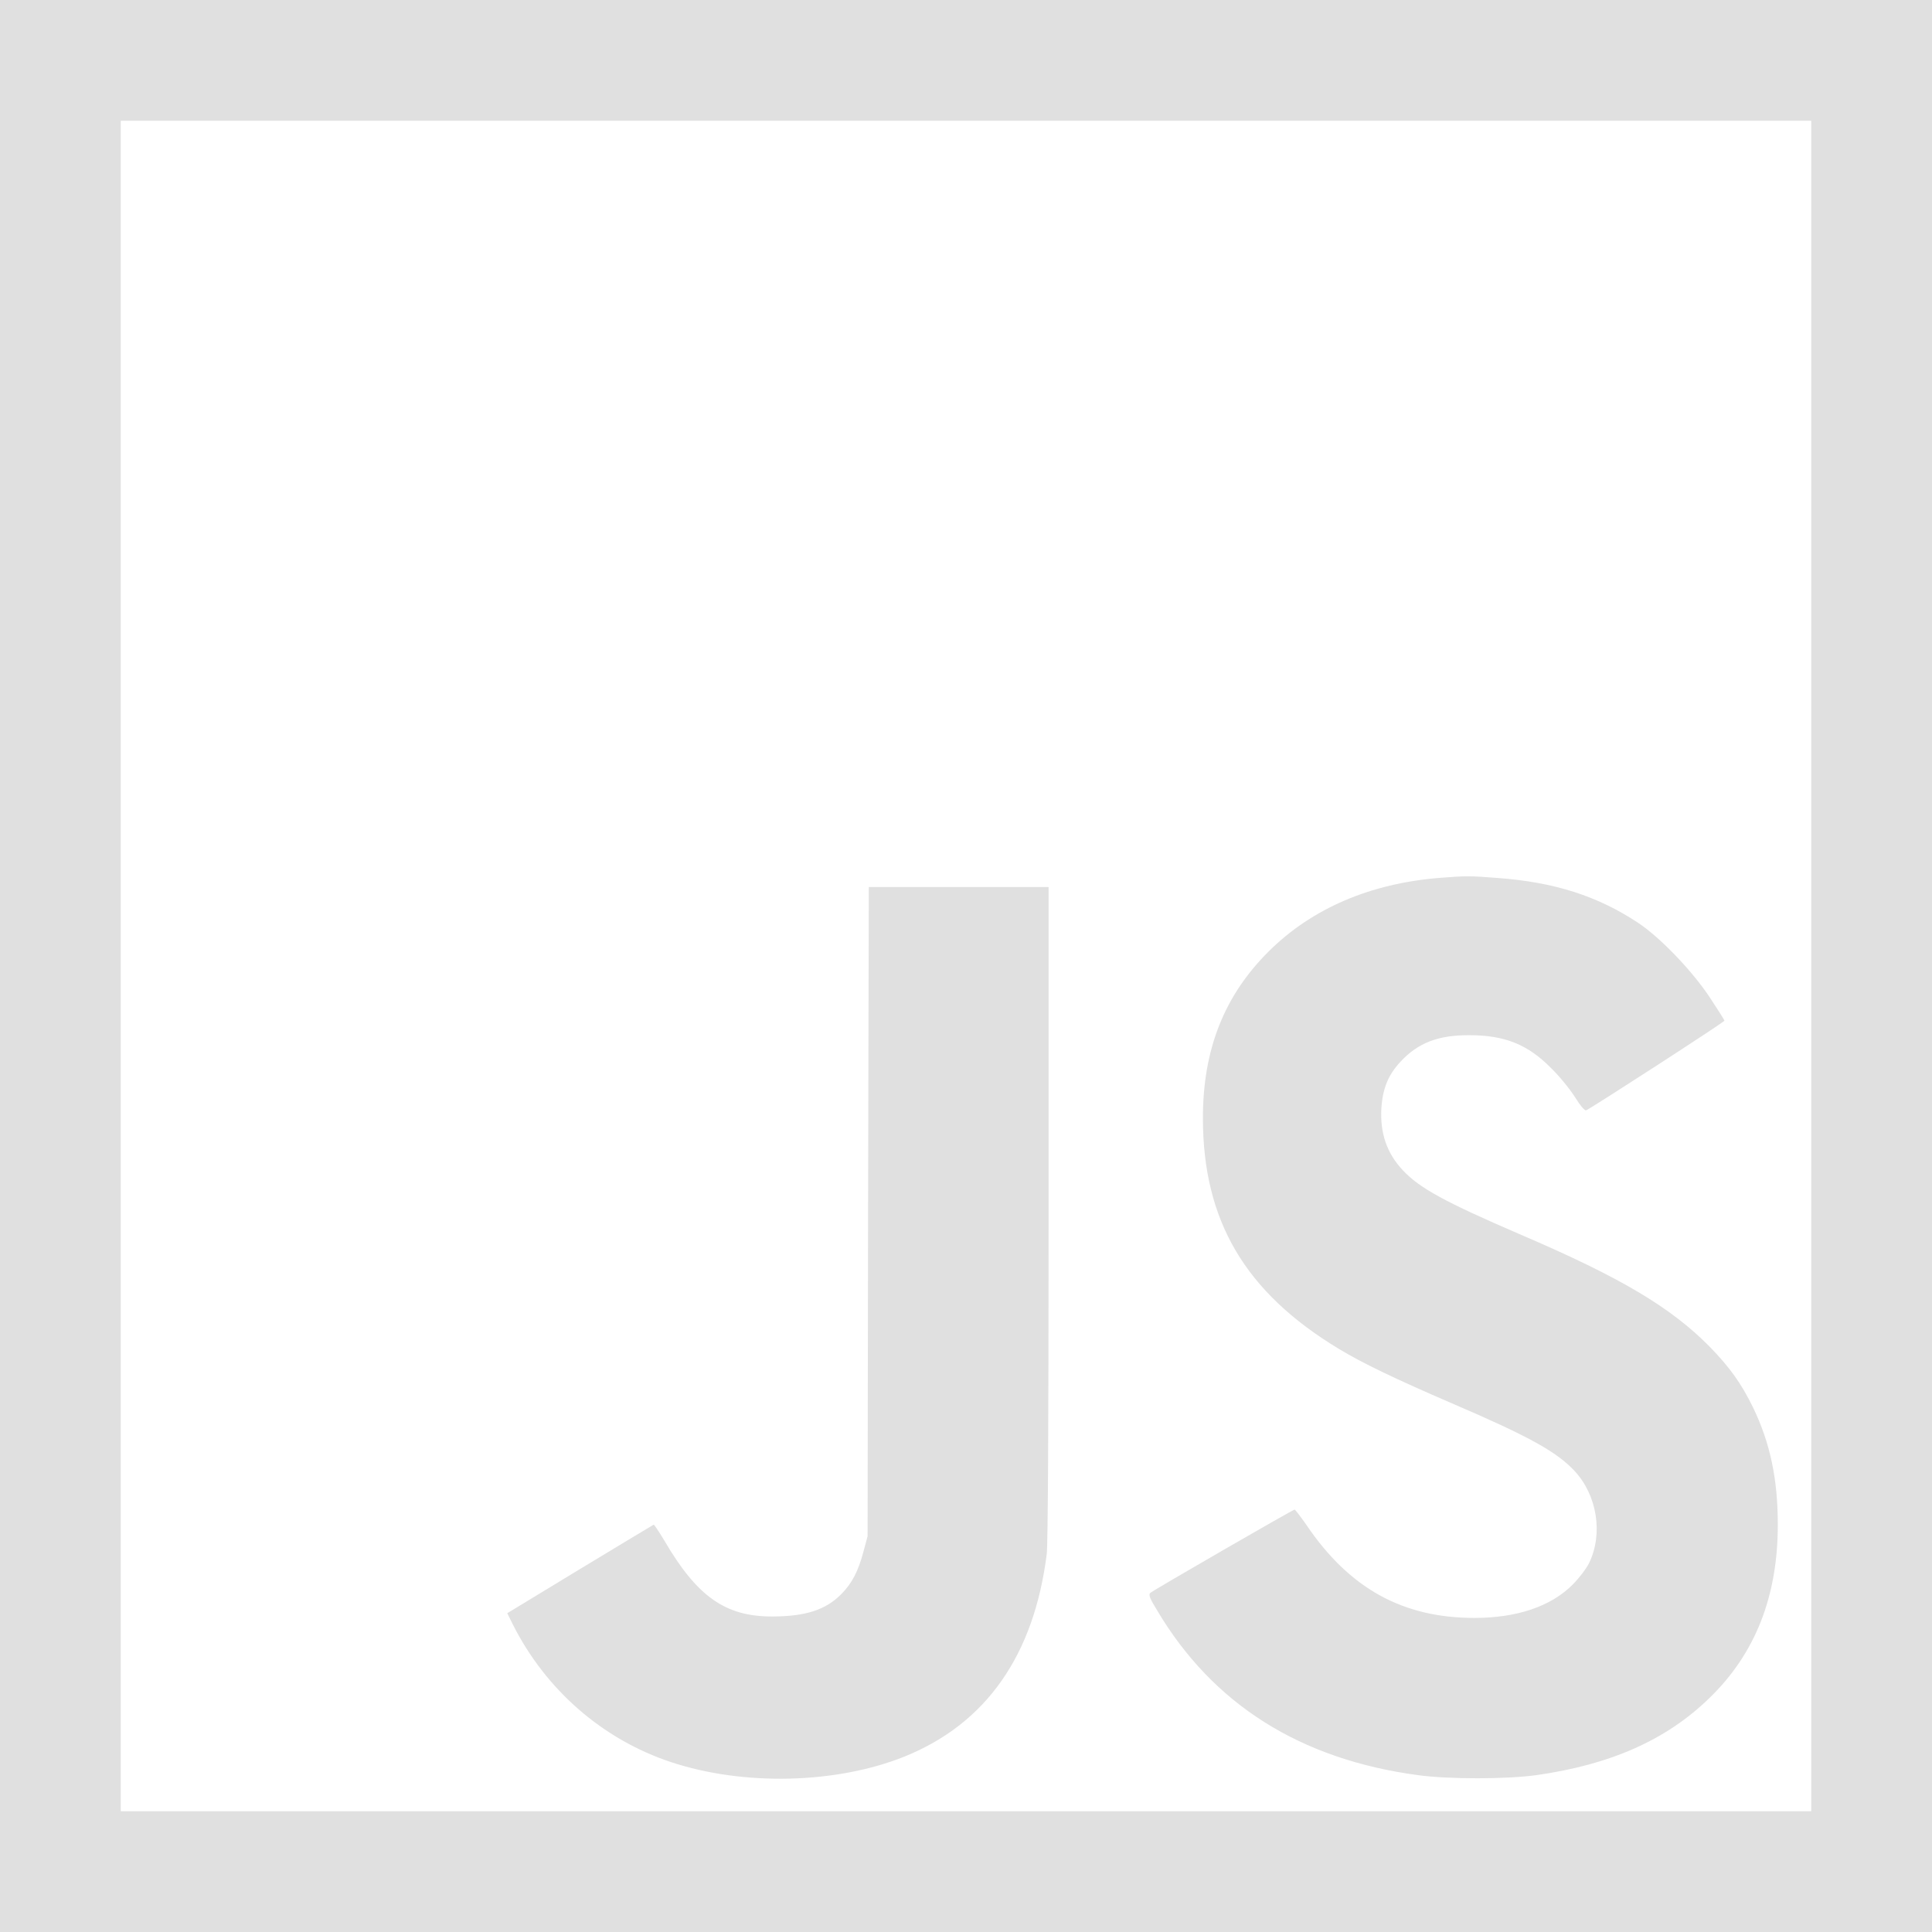 <svg width="16" height="16" viewBox="0 0 16 16" fill="none" xmlns="http://www.w3.org/2000/svg">
<path fill-rule="evenodd" clip-rule="evenodd" d="M1 1H15V15H1V1ZM0 0H1H15H16V1V15V16H15H1H0V15V1V0ZM11.924 7.27C11.349 7.316 10.867 7.522 10.508 7.878C10.138 8.245 9.962 8.692 9.962 9.259C9.962 10.108 10.31 10.701 11.088 11.171C11.285 11.29 11.554 11.419 12.02 11.62C12.654 11.892 12.89 12.021 13.04 12.182C13.226 12.382 13.278 12.7 13.161 12.943C13.138 12.99 13.078 13.069 13.025 13.122C12.846 13.303 12.563 13.399 12.211 13.399C11.618 13.399 11.176 13.156 10.82 12.63C10.771 12.56 10.727 12.502 10.721 12.502C10.707 12.502 9.55 13.17 9.526 13.192C9.51 13.206 9.522 13.238 9.582 13.335C10.044 14.114 10.767 14.57 11.743 14.701C11.998 14.736 12.478 14.735 12.723 14.701C13.337 14.614 13.798 14.411 14.155 14.064C14.535 13.697 14.723 13.223 14.723 12.628C14.723 12.248 14.66 11.951 14.519 11.658C14.421 11.457 14.324 11.322 14.157 11.151C13.836 10.826 13.421 10.579 12.592 10.224C11.965 9.954 11.755 9.839 11.617 9.691C11.485 9.55 11.428 9.384 11.44 9.177C11.451 9.013 11.497 8.902 11.597 8.794C11.742 8.637 11.909 8.572 12.167 8.573C12.461 8.573 12.651 8.649 12.844 8.844C12.913 8.911 13.001 9.019 13.042 9.084C13.089 9.159 13.124 9.2 13.136 9.195C13.176 9.179 14.281 8.464 14.281 8.453C14.281 8.447 14.225 8.359 14.157 8.256C14.011 8.037 13.748 7.763 13.567 7.643C13.232 7.421 12.875 7.306 12.403 7.271C12.172 7.253 12.142 7.253 11.924 7.27ZM7.189 10.034L7.185 12.722L7.151 12.849C7.107 13.014 7.056 13.113 6.964 13.205C6.837 13.332 6.672 13.386 6.399 13.387C6.008 13.389 5.773 13.223 5.501 12.757C5.457 12.684 5.418 12.625 5.413 12.627C5.407 12.63 5.132 12.795 4.802 12.995L4.201 13.36L4.246 13.451C4.519 13.994 4.99 14.405 5.557 14.593C6.157 14.792 6.926 14.774 7.491 14.547C8.167 14.274 8.564 13.708 8.669 12.867C8.678 12.782 8.684 11.831 8.684 10.043V7.346H7.939H7.195L7.189 10.034Z" fill="#E0E0E0"/>
</svg>
